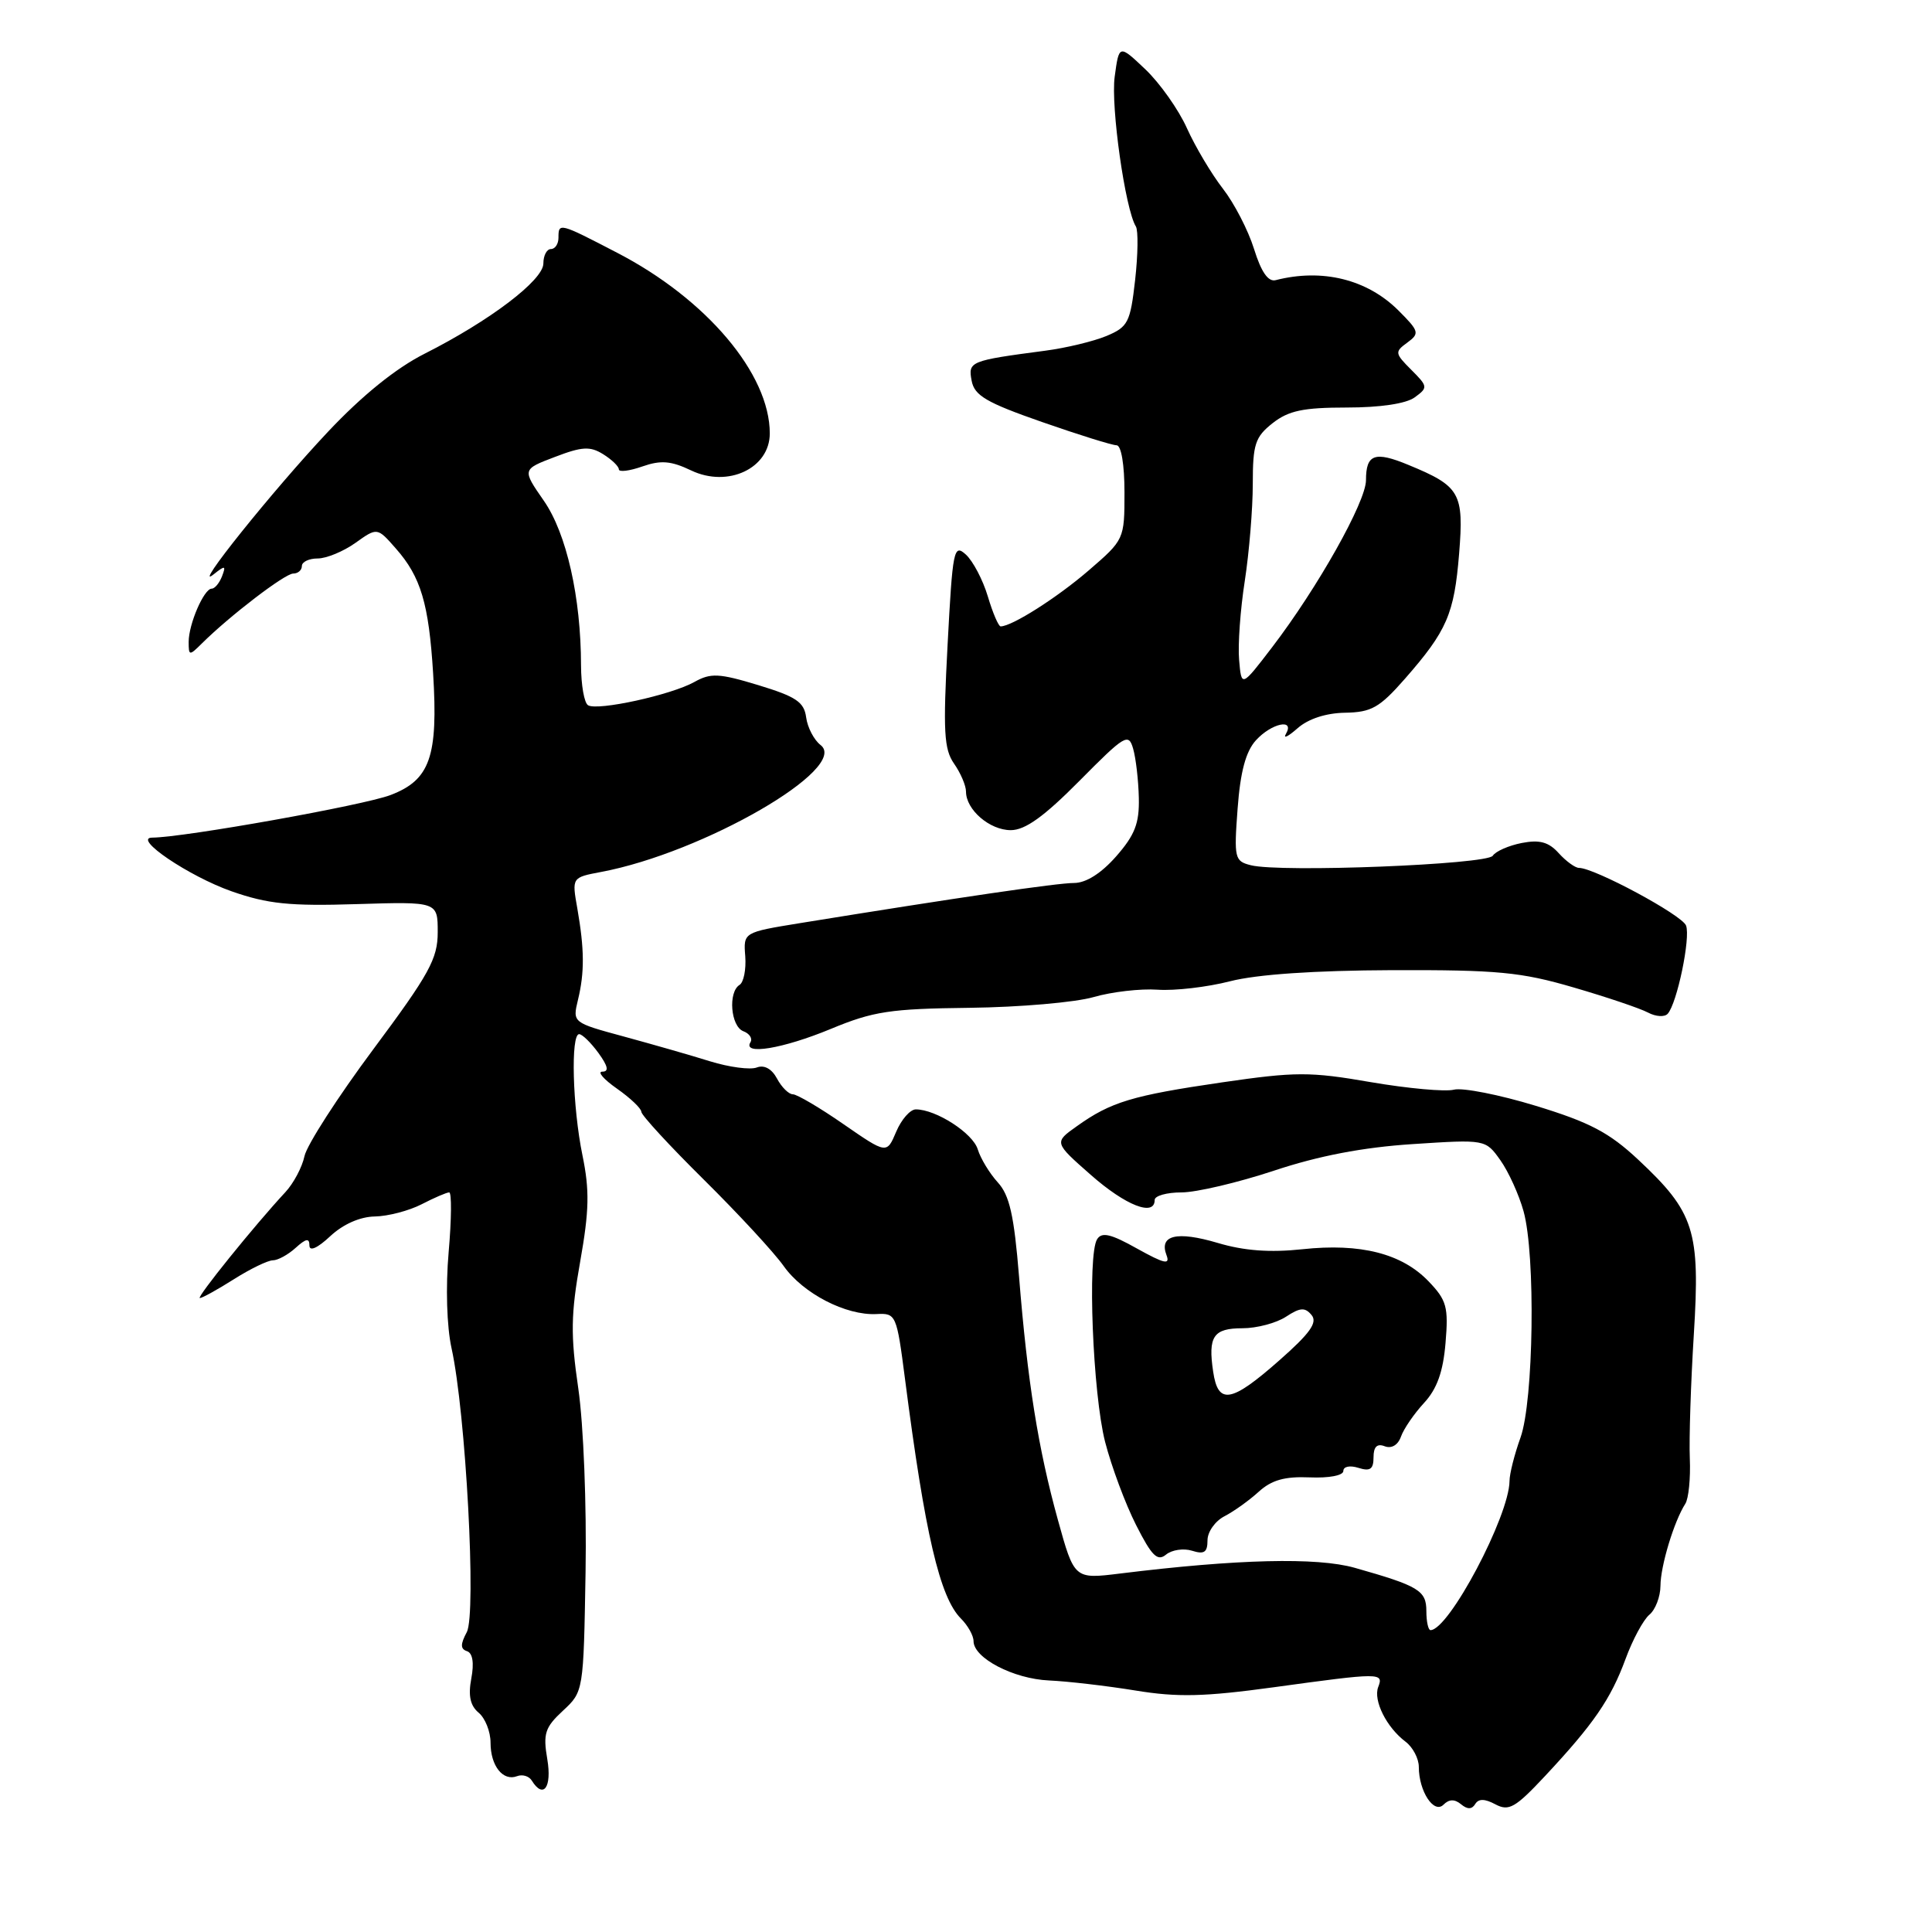 <?xml version="1.0" encoding="UTF-8" standalone="no"?>
<!DOCTYPE svg PUBLIC "-//W3C//DTD SVG 1.1//EN" "http://www.w3.org/Graphics/SVG/1.1/DTD/svg11.dtd" >
<svg xmlns="http://www.w3.org/2000/svg" xmlns:xlink="http://www.w3.org/1999/xlink" version="1.1" viewBox="0 0 256 256">
 <g >
 <path fill="currentColor"
d=" M 193.59 239.07 C 194.43 239.77 195.03 239.77 195.47 239.05 C 195.92 238.31 196.74 238.33 198.16 239.09 C 199.93 240.03 200.79 239.54 204.72 235.34 C 211.16 228.45 213.43 225.15 215.39 219.83 C 216.33 217.26 217.76 214.62 218.55 213.96 C 219.35 213.30 220.01 211.57 220.02 210.13 C 220.03 207.49 221.82 201.58 223.31 199.26 C 223.75 198.58 224.02 195.88 223.91 193.26 C 223.80 190.64 224.04 183.25 224.44 176.83 C 225.30 163.05 224.53 160.64 217.07 153.66 C 213.22 150.06 210.65 148.71 203.51 146.53 C 198.67 145.05 193.77 144.09 192.64 144.39 C 191.50 144.68 186.55 144.23 181.64 143.39 C 173.57 141.99 171.69 142.00 161.92 143.42 C 150.01 145.16 147.20 146.01 142.70 149.22 C 139.65 151.38 139.65 151.38 144.55 155.69 C 149.15 159.74 153.00 161.25 153.00 159.00 C 153.00 158.45 154.60 158.00 156.56 158.00 C 158.52 158.00 164.03 156.70 168.81 155.12 C 174.73 153.15 180.58 152.03 187.17 151.60 C 196.84 150.97 196.84 150.97 198.81 153.74 C 199.89 155.26 201.27 158.30 201.88 160.50 C 203.49 166.30 203.22 185.64 201.47 190.50 C 200.68 192.70 200.02 195.28 200.02 196.24 C 199.97 200.91 191.98 216.00 189.55 216.00 C 189.25 216.00 189.00 214.87 189.00 213.48 C 189.00 210.75 188.01 210.15 179.50 207.74 C 174.50 206.33 163.97 206.58 148.42 208.50 C 142.35 209.25 142.35 209.25 140.17 201.37 C 137.57 191.97 136.15 183.10 135.03 169.17 C 134.37 161.04 133.77 158.37 132.21 156.67 C 131.12 155.47 129.93 153.51 129.56 152.30 C 128.91 150.15 124.03 147.00 121.35 147.00 C 120.61 147.00 119.44 148.33 118.75 149.96 C 117.50 152.92 117.50 152.92 111.77 148.96 C 108.63 146.78 105.60 145.00 105.06 145.00 C 104.52 145.00 103.57 144.07 102.96 142.92 C 102.26 141.61 101.26 141.07 100.27 141.45 C 99.40 141.78 96.62 141.41 94.09 140.63 C 91.57 139.84 86.43 138.37 82.68 137.35 C 75.86 135.50 75.86 135.50 76.58 132.50 C 77.47 128.84 77.44 125.78 76.50 120.38 C 75.77 116.27 75.77 116.27 79.64 115.54 C 93.19 113.00 112.65 101.75 108.73 98.72 C 107.86 98.05 107.00 96.40 106.82 95.06 C 106.55 93.02 105.49 92.31 100.50 90.79 C 95.26 89.20 94.18 89.15 92.00 90.37 C 88.92 92.09 79.17 94.22 77.92 93.45 C 77.41 93.14 77.00 90.77 76.99 88.19 C 76.98 79.15 75.07 70.68 72.06 66.35 C 69.18 62.20 69.18 62.20 73.52 60.55 C 77.14 59.16 78.20 59.11 79.93 60.19 C 81.07 60.90 82.00 61.80 82.00 62.19 C 82.00 62.58 83.40 62.41 85.11 61.81 C 87.57 60.95 88.91 61.06 91.59 62.34 C 96.46 64.66 102.00 62.05 102.00 57.43 C 102.00 49.55 93.61 39.62 81.77 33.49 C 74.09 29.50 74.00 29.48 74.00 31.50 C 74.00 32.33 73.55 33.00 73.00 33.00 C 72.45 33.00 72.00 33.86 72.00 34.91 C 72.00 37.12 64.93 42.49 56.28 46.86 C 52.47 48.78 48.01 52.38 43.47 57.20 C 36.19 64.93 25.29 78.52 28.30 76.11 C 29.83 74.89 29.97 74.92 29.42 76.36 C 29.07 77.26 28.46 78.00 28.05 78.00 C 27.03 78.00 25.00 82.69 25.00 85.05 C 25.00 86.91 25.08 86.92 26.76 85.25 C 30.45 81.59 37.75 76.00 38.85 76.00 C 39.48 76.00 40.00 75.55 40.00 75.00 C 40.00 74.45 40.94 74.00 42.10 74.00 C 43.25 74.00 45.50 73.07 47.09 71.94 C 49.99 69.87 49.99 69.87 52.46 72.69 C 55.76 76.43 56.82 79.99 57.39 89.21 C 58.07 100.27 56.99 103.35 51.74 105.35 C 48.17 106.71 24.41 110.96 20.17 110.99 C 17.49 111.01 25.04 116.12 30.68 118.10 C 35.47 119.78 38.40 120.08 47.25 119.80 C 58.00 119.47 58.00 119.47 58.00 123.52 C 58.00 127.04 56.89 129.06 49.46 139.04 C 44.77 145.34 40.67 151.71 40.35 153.18 C 40.04 154.66 38.89 156.81 37.81 157.97 C 33.78 162.30 25.95 172.00 26.48 172.00 C 26.79 172.00 28.82 170.88 31.00 169.50 C 33.18 168.12 35.50 167.00 36.15 167.00 C 36.81 167.00 38.17 166.26 39.17 165.35 C 40.55 164.10 41.00 164.02 41.00 165.03 C 41.00 165.86 42.06 165.39 43.75 163.81 C 45.45 162.22 47.70 161.22 49.67 161.19 C 51.41 161.16 54.20 160.43 55.87 159.57 C 57.54 158.71 59.18 158.00 59.52 158.00 C 59.86 158.00 59.83 161.55 59.45 165.89 C 59.04 170.57 59.20 175.77 59.83 178.64 C 61.72 187.16 63.15 213.85 61.85 216.27 C 60.99 217.88 61.00 218.50 61.88 218.79 C 62.63 219.04 62.84 220.35 62.45 222.41 C 62.02 224.69 62.31 226.01 63.42 226.94 C 64.29 227.66 65.00 229.45 65.00 230.92 C 65.00 233.99 66.65 236.07 68.52 235.35 C 69.22 235.08 70.09 235.34 70.46 235.93 C 72.00 238.42 73.15 236.85 72.52 233.11 C 71.94 229.71 72.21 228.89 74.59 226.68 C 77.32 224.15 77.32 224.12 77.59 208.32 C 77.74 199.44 77.32 188.77 76.63 184.00 C 75.59 176.89 75.64 174.13 76.88 167.15 C 78.08 160.38 78.13 157.71 77.18 153.09 C 75.86 146.70 75.60 136.98 76.75 137.03 C 77.16 137.05 78.31 138.17 79.30 139.53 C 80.56 141.27 80.72 142.00 79.81 142.00 C 79.11 142.00 79.98 143.01 81.75 144.25 C 83.52 145.49 84.97 146.87 84.98 147.32 C 84.99 147.77 88.72 151.82 93.27 156.32 C 97.82 160.82 102.58 165.97 103.85 167.77 C 106.42 171.40 112.09 174.33 116.15 174.12 C 118.73 173.99 118.81 174.17 119.92 182.74 C 122.57 203.29 124.53 211.67 127.33 214.47 C 128.25 215.39 129.00 216.73 129.00 217.46 C 129.00 219.70 134.29 222.46 139.00 222.67 C 141.47 222.78 146.62 223.38 150.44 224.00 C 156.04 224.92 159.57 224.83 168.78 223.57 C 182.97 221.62 183.36 221.62 182.62 223.54 C 181.94 225.32 183.72 228.89 186.25 230.79 C 187.21 231.52 188.00 233.02 188.00 234.12 C 188.00 237.35 190.00 240.40 191.27 239.13 C 192.01 238.39 192.74 238.37 193.59 239.07 Z  M 157.95 205.48 C 159.56 205.99 160.00 205.70 160.00 204.10 C 160.00 202.98 161.01 201.55 162.25 200.91 C 163.49 200.27 165.53 198.81 166.79 197.66 C 168.50 196.11 170.23 195.62 173.54 195.76 C 176.10 195.87 178.00 195.51 178.00 194.91 C 178.00 194.32 178.87 194.14 180.00 194.50 C 181.55 194.99 182.00 194.68 182.00 193.10 C 182.00 191.70 182.47 191.24 183.49 191.64 C 184.39 191.98 185.24 191.48 185.64 190.35 C 186.00 189.33 187.37 187.33 188.69 185.90 C 190.41 184.04 191.22 181.78 191.54 177.95 C 191.94 173.18 191.70 172.29 189.29 169.78 C 185.76 166.10 180.28 164.70 172.58 165.53 C 168.27 165.99 164.85 165.74 161.34 164.69 C 155.93 163.09 153.55 163.66 154.57 166.32 C 155.07 167.63 154.28 167.45 150.68 165.45 C 147.19 163.49 145.99 163.21 145.37 164.21 C 144.07 166.31 144.80 184.67 146.43 191.05 C 147.27 194.31 149.11 199.26 150.53 202.06 C 152.62 206.19 153.37 206.93 154.51 205.99 C 155.28 205.36 156.83 205.13 157.95 205.48 Z  M 110.08 136.34 C 115.71 134.00 117.97 133.66 128.50 133.54 C 135.10 133.46 142.48 132.82 144.90 132.12 C 147.31 131.42 151.14 130.98 153.40 131.14 C 155.65 131.30 159.97 130.80 163.00 130.02 C 166.56 129.11 174.16 128.59 184.50 128.55 C 198.42 128.51 201.54 128.80 208.50 130.84 C 212.90 132.12 217.34 133.62 218.37 134.17 C 219.40 134.72 220.57 134.79 220.98 134.33 C 222.22 132.95 224.03 124.25 223.41 122.64 C 222.88 121.24 211.27 115.00 209.22 115.00 C 208.72 115.00 207.51 114.12 206.54 113.05 C 205.21 111.57 204.01 111.24 201.64 111.70 C 199.91 112.04 198.18 112.80 197.80 113.39 C 197.03 114.56 169.67 115.64 165.75 114.65 C 163.59 114.11 163.50 113.73 163.99 107.14 C 164.35 102.27 165.07 99.58 166.41 98.10 C 168.47 95.83 171.61 95.15 170.39 97.25 C 169.99 97.94 170.68 97.60 171.93 96.50 C 173.36 95.24 175.71 94.48 178.24 94.44 C 181.72 94.38 182.80 93.77 186.16 89.94 C 191.73 83.58 192.69 81.37 193.34 73.37 C 193.99 65.32 193.48 64.43 186.64 61.61 C 182.16 59.75 181.00 60.17 181.00 63.63 C 181.00 66.49 174.58 77.90 168.55 85.78 C 164.50 91.07 164.50 91.07 164.19 87.45 C 164.01 85.47 164.35 80.76 164.94 76.98 C 165.52 73.21 166.00 67.42 166.00 64.13 C 166.00 58.86 166.31 57.90 168.63 56.07 C 170.74 54.41 172.70 54.00 178.44 54.00 C 182.88 54.00 186.32 53.49 187.46 52.65 C 189.23 51.36 189.21 51.21 187.00 49.00 C 184.82 46.82 184.79 46.62 186.47 45.40 C 188.13 44.18 188.06 43.90 185.30 41.14 C 181.16 37.01 175.21 35.54 169.04 37.12 C 168.04 37.38 167.12 36.05 166.17 33.00 C 165.40 30.52 163.54 26.93 162.04 25.00 C 160.54 23.07 158.40 19.48 157.28 17.00 C 156.17 14.52 153.68 11.01 151.77 9.19 C 148.28 5.88 148.28 5.88 147.70 10.18 C 147.17 14.12 149.10 27.74 150.51 30.01 C 150.83 30.54 150.79 33.73 150.41 37.10 C 149.77 42.74 149.47 43.32 146.61 44.52 C 144.90 45.23 141.25 46.11 138.50 46.47 C 128.50 47.79 128.26 47.89 128.75 50.46 C 129.12 52.42 130.71 53.35 138.05 55.91 C 142.92 57.61 147.37 59.00 147.95 59.00 C 148.57 59.00 149.00 61.55 149.00 65.25 C 149.00 71.47 148.97 71.52 144.24 75.60 C 140.05 79.21 134.08 83.00 132.59 83.00 C 132.31 83.00 131.54 81.21 130.89 79.02 C 130.23 76.82 128.92 74.34 127.98 73.48 C 126.38 72.03 126.23 72.79 125.56 85.44 C 124.95 96.91 125.08 99.27 126.42 101.19 C 127.29 102.43 128.00 104.10 128.00 104.89 C 128.00 107.30 131.14 110.00 133.93 110.00 C 135.84 110.00 138.33 108.21 143.03 103.47 C 149.08 97.36 149.54 97.09 150.15 99.22 C 150.51 100.47 150.85 103.40 150.90 105.72 C 150.98 109.09 150.38 110.64 147.90 113.47 C 145.91 115.73 143.90 117.00 142.31 117.00 C 140.08 117.00 126.97 118.92 106.00 122.32 C 98.50 123.54 98.50 123.54 98.75 126.71 C 98.88 128.46 98.54 130.16 98.00 130.50 C 96.45 131.46 96.82 135.99 98.49 136.64 C 99.32 136.95 99.74 137.61 99.44 138.10 C 98.35 139.86 103.75 138.96 110.08 136.34 Z  M 160.75 181.75 C 160.05 177.07 160.78 176.00 164.64 176.00 C 166.53 176.00 169.12 175.31 170.39 174.48 C 172.28 173.24 172.92 173.20 173.79 174.25 C 174.61 175.24 173.59 176.67 169.50 180.27 C 163.13 185.89 161.40 186.18 160.75 181.75 Z "/>
</g>
</svg>